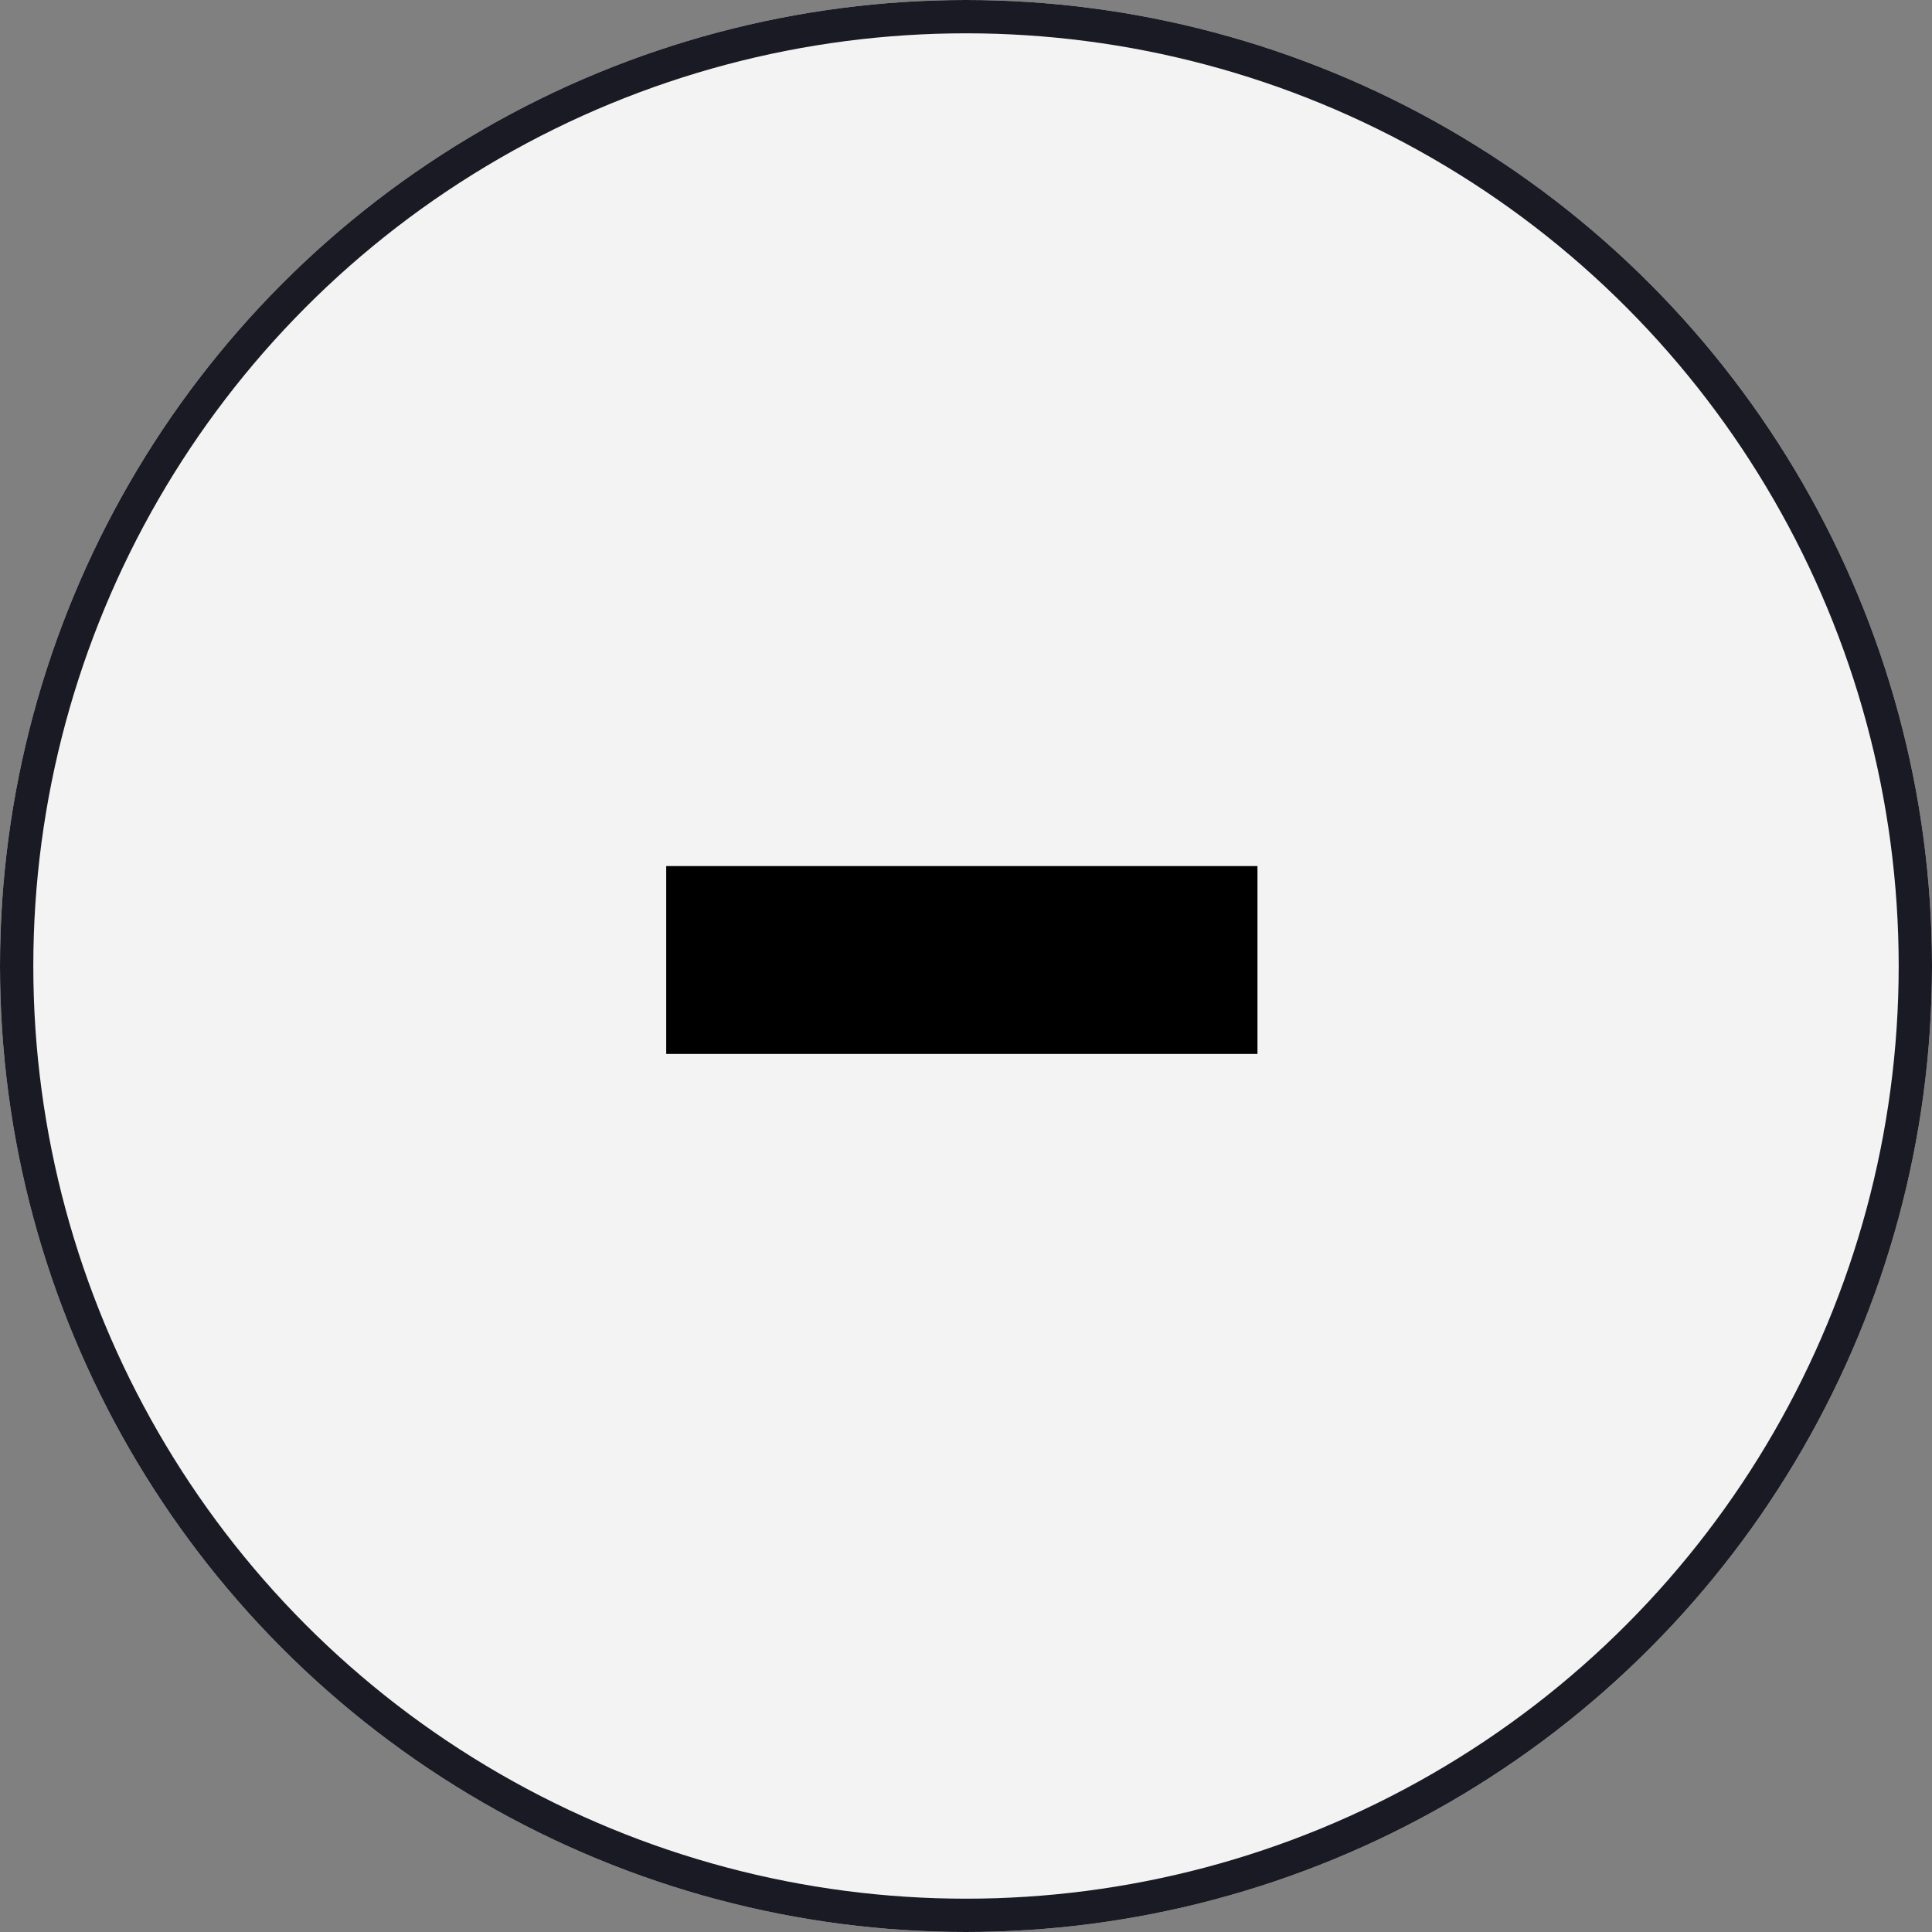 <svg width="58" height="58" viewBox="0 0 58 58" fill="none" xmlns="http://www.w3.org/2000/svg" xmlns:xlink="http://www.w3.org/1999/xlink">
	<rect x="0" y="0" width="58" height="58" fill="#808080" stroke="none"/>
	<desc>
			Created with Pixso.
	</desc>
	<defs/>
	<circle id="Ellipse 30" cx="29" cy="29" r="29" fill="#F3F3F3" fill-opacity="1"/>
	<circle id="Ellipse 30" cx="29" cy="29" r="28.5" stroke="#191A23" stroke-opacity="1" stroke-width="1"/>
	<path id="-" d="M20 31.64L20 26L37.75 26L37.75 31.64L20 31.64Z" fill="#000000" fill-opacity="1" fill-rule="nonzero"/>
</svg>
